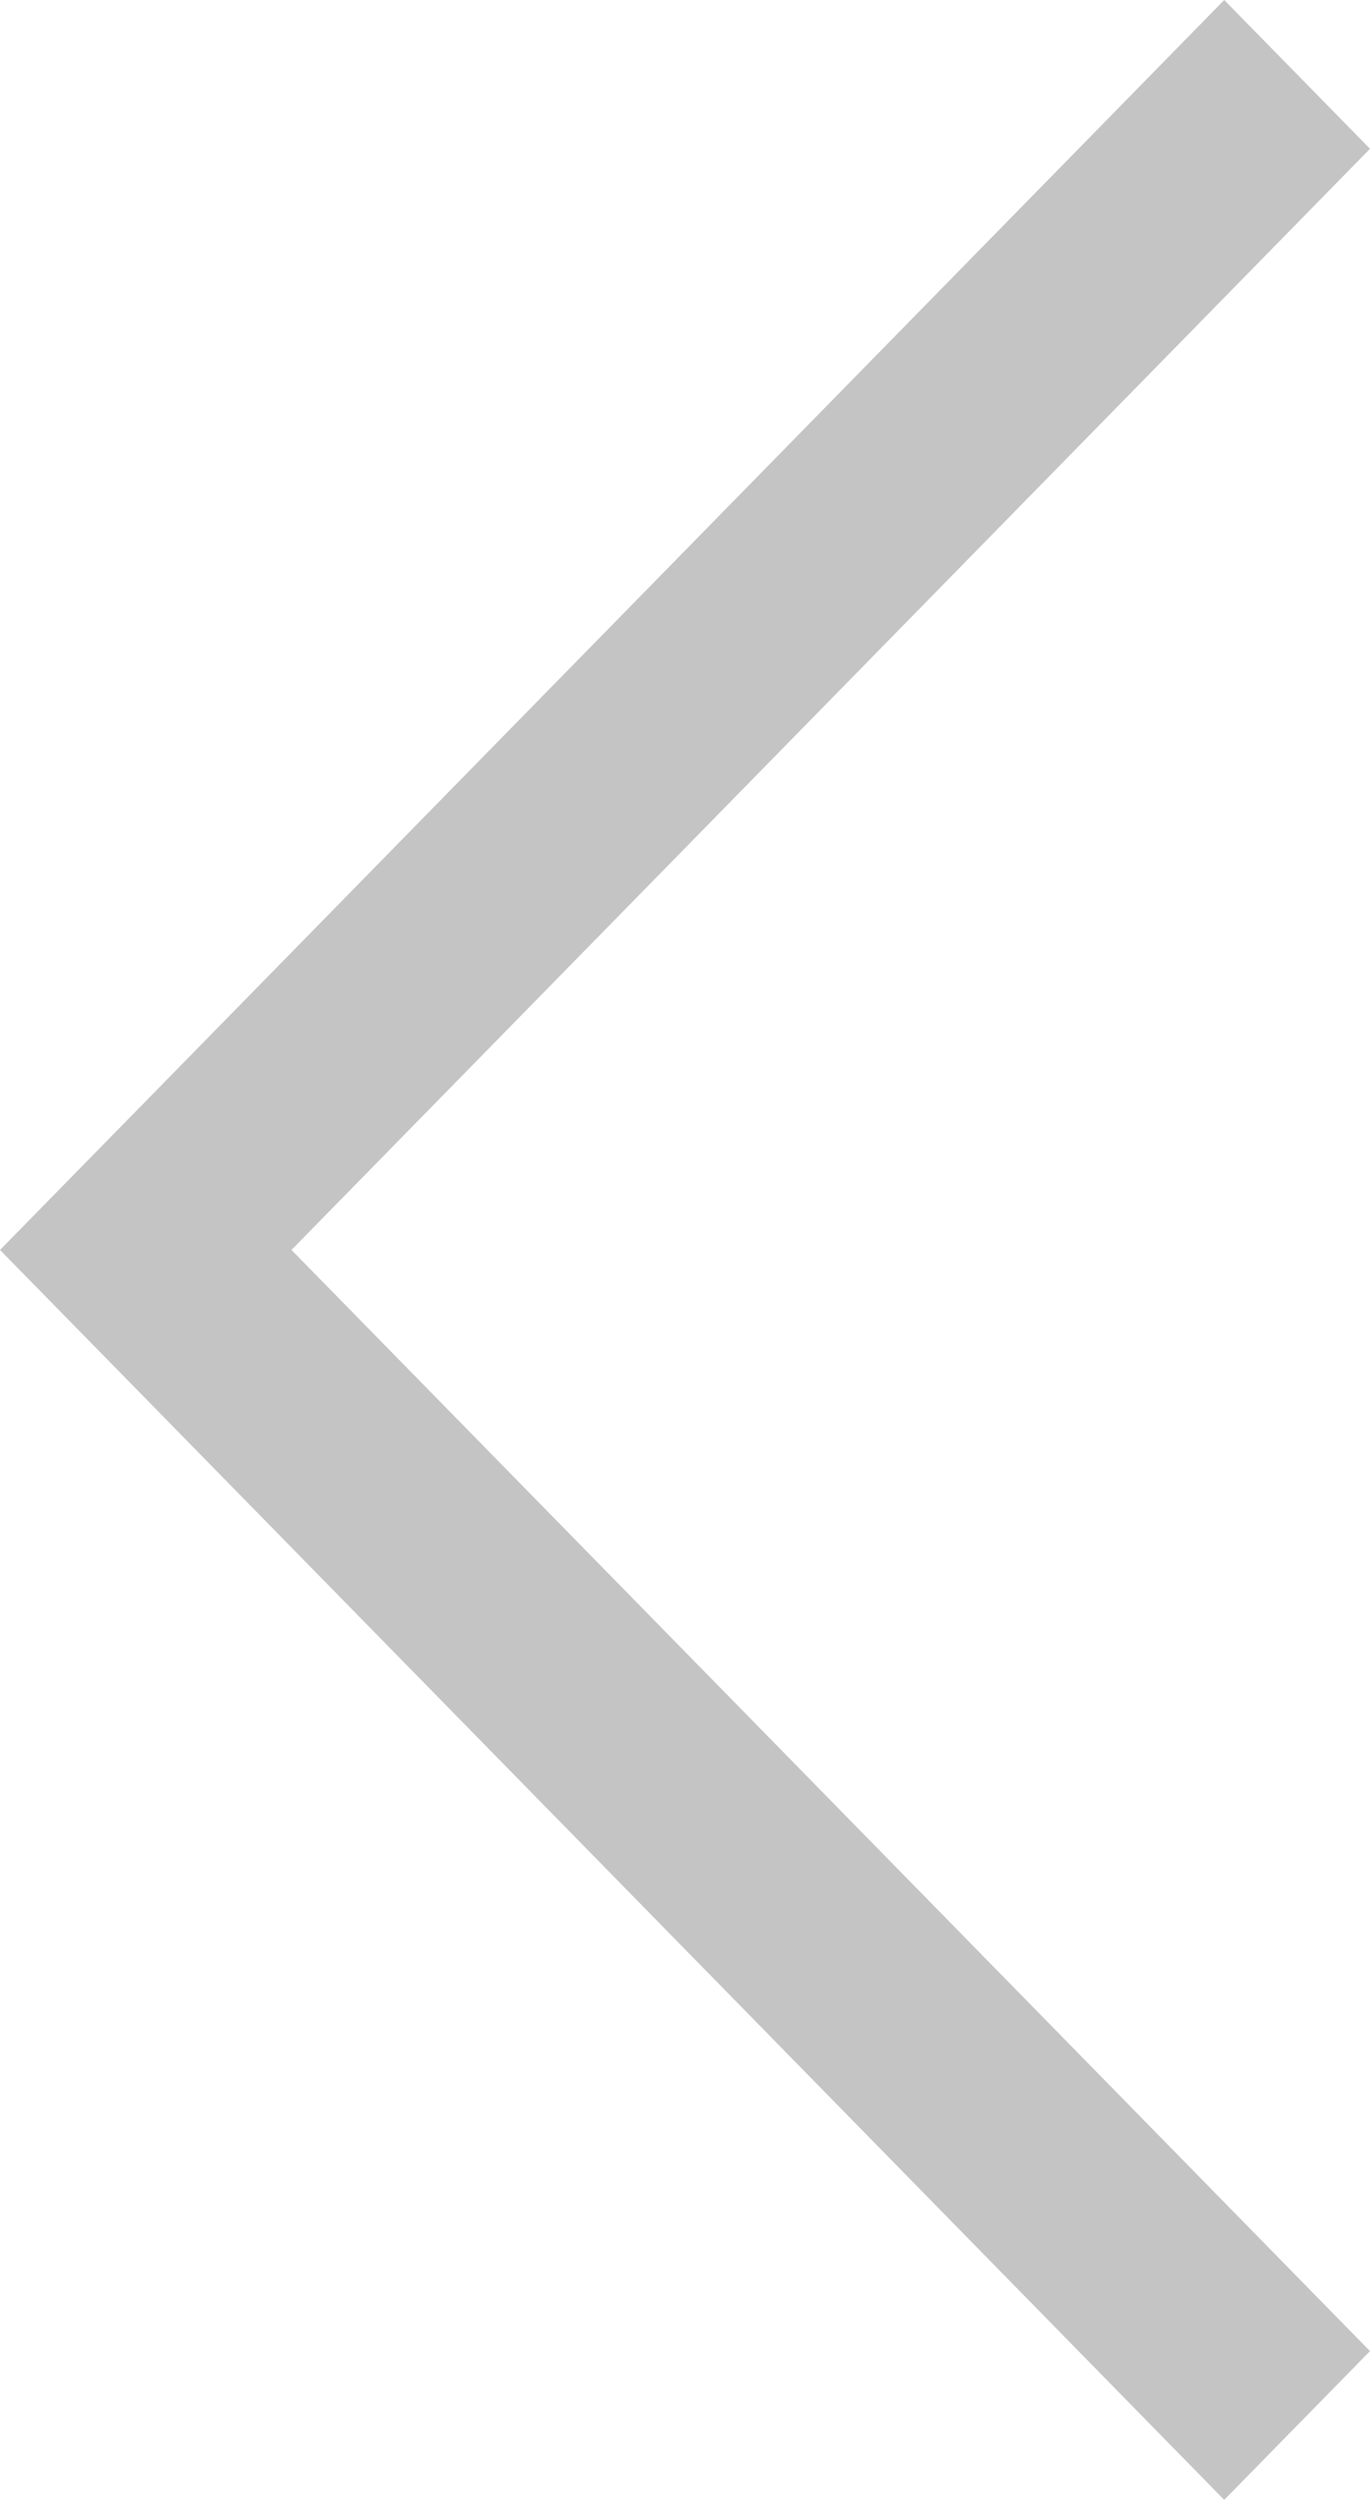 <svg width="17" height="31" viewBox="0 0 17 31" fill="none" xmlns="http://www.w3.org/2000/svg">
<path fill-rule="evenodd" clip-rule="evenodd" d="M17 29.155L15.191 31L1.809 17.345L-1.35505e-06 15.5L8.18363e-06 15.5L1.809 13.655L15.191 1.20554e-06L17 1.845L3.617 15.5L17 29.155Z" fill="#C4C4C4"/>
</svg>
